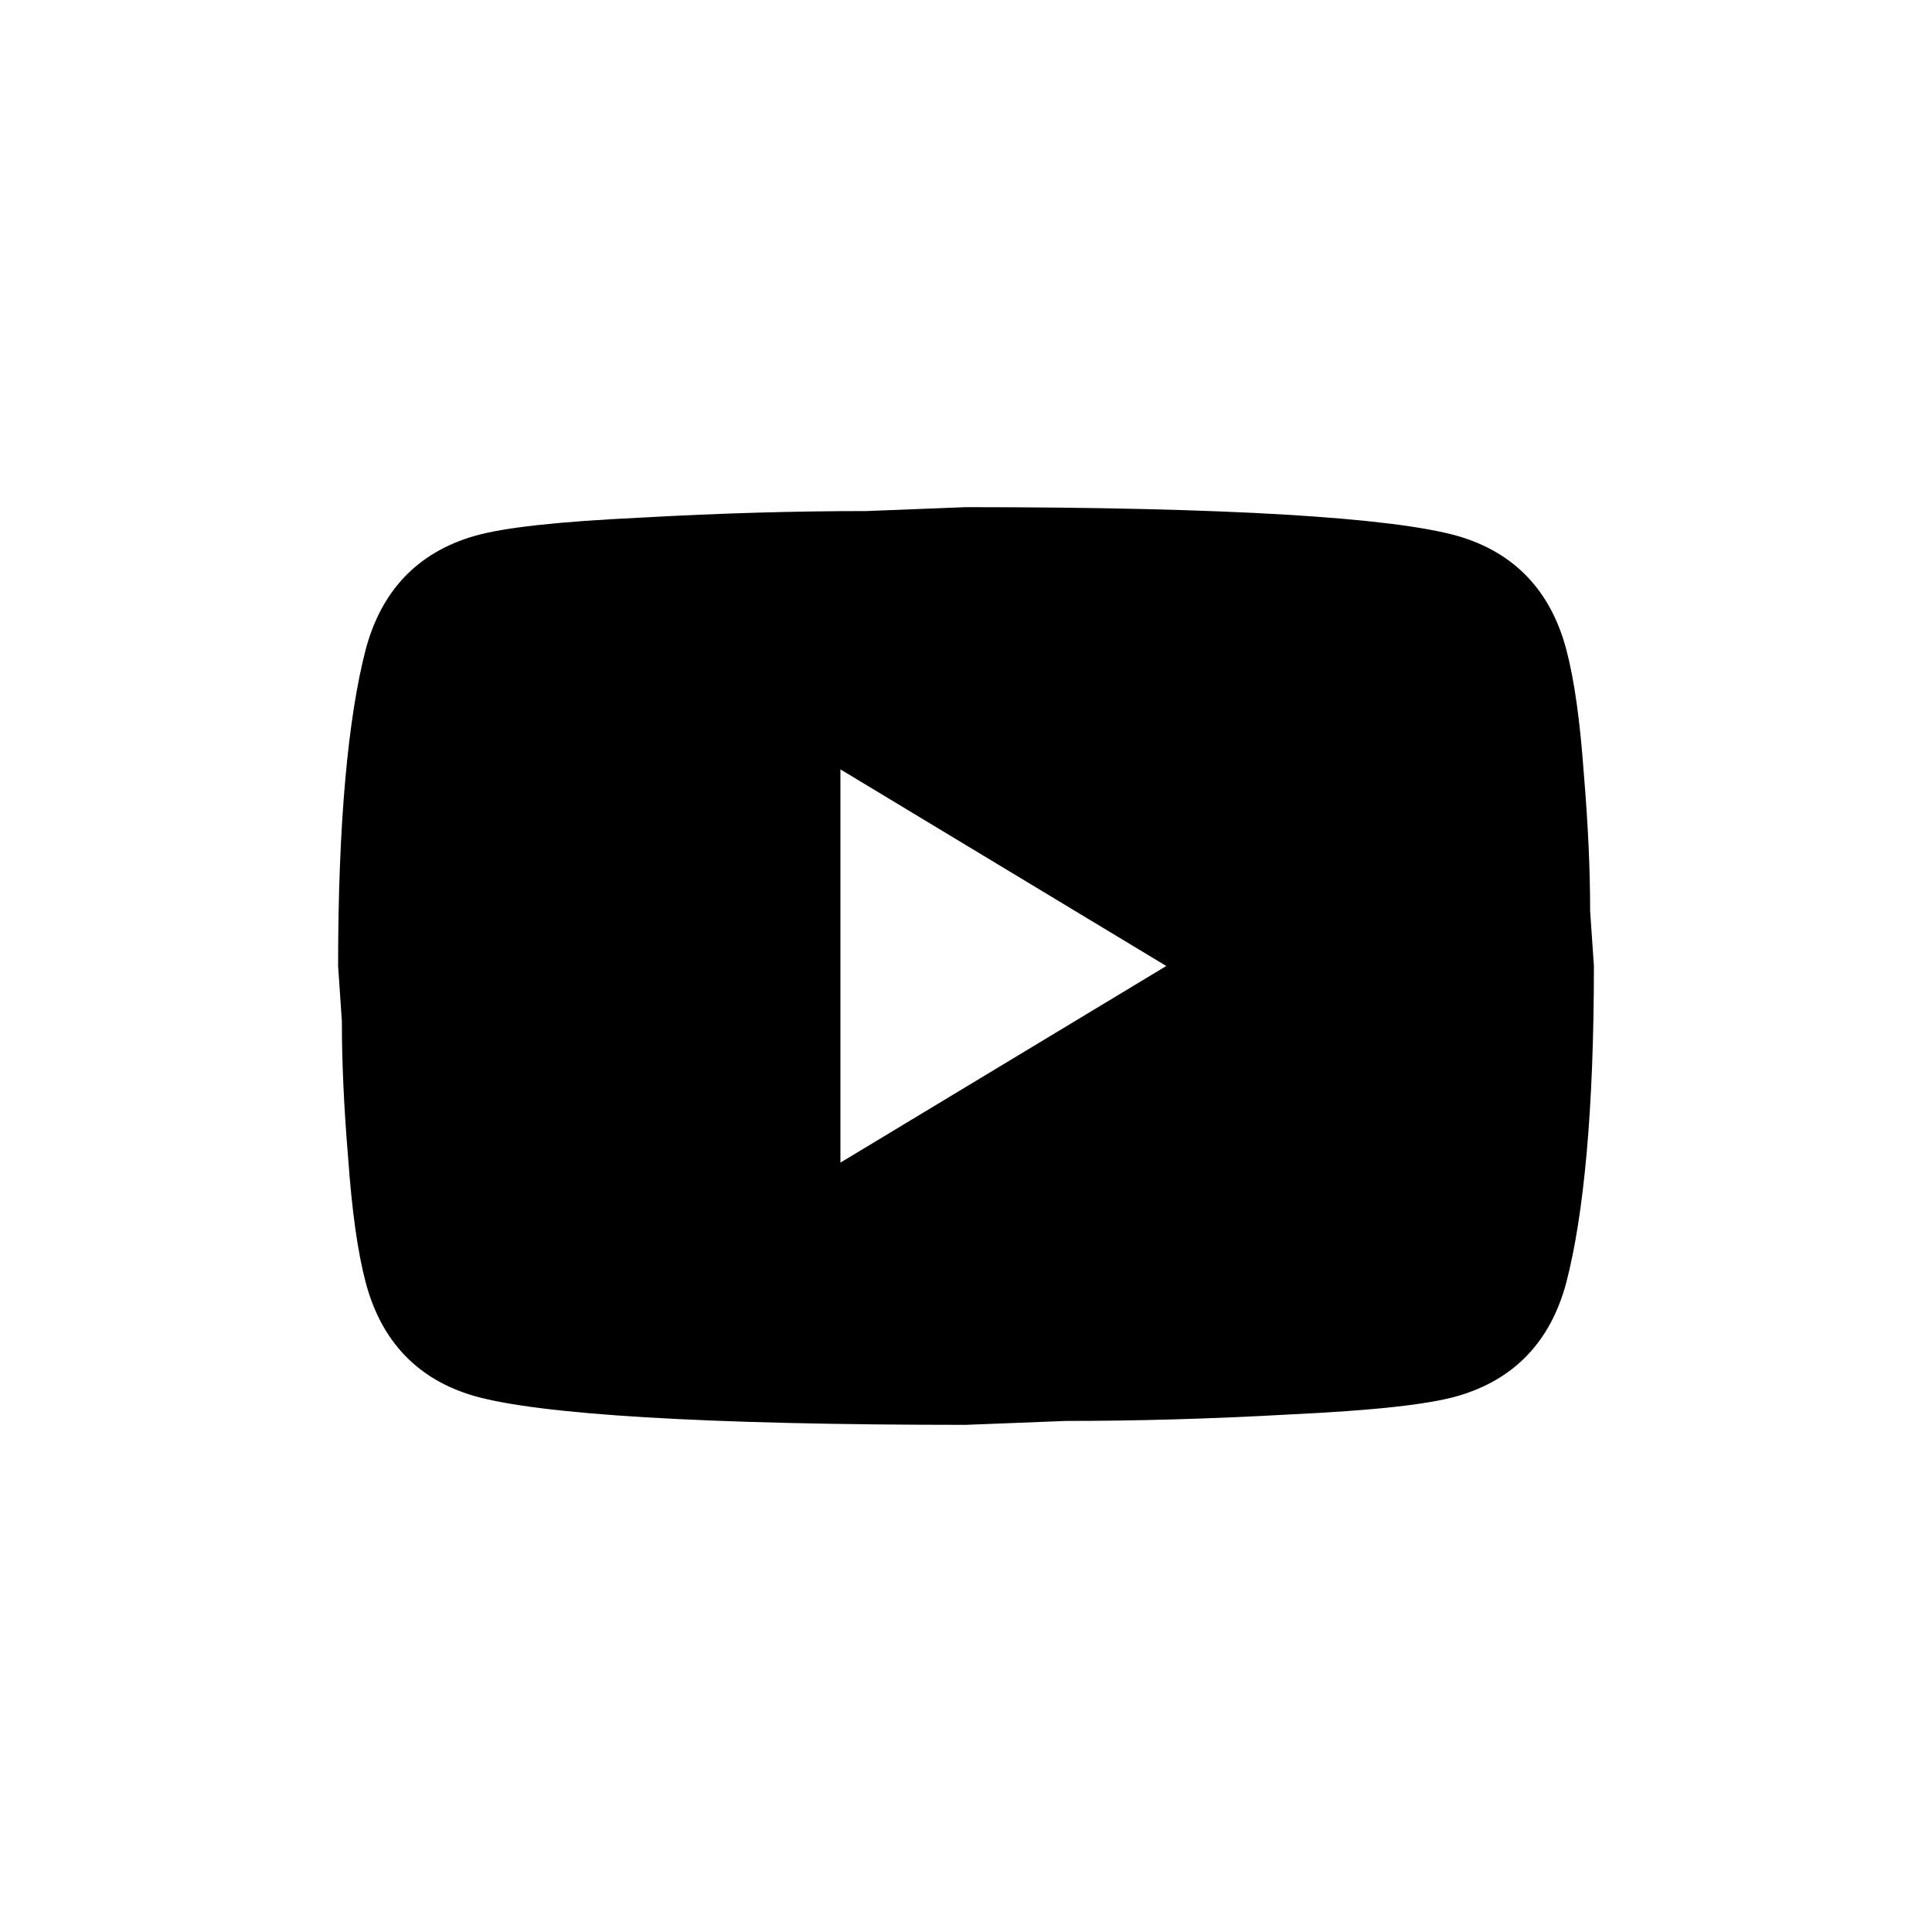 <svg width="40" height="40" viewBox="0 0 40 40" xmlns="http://www.w3.org/2000/svg">
<path d="M17.4 24.071L24.147 20L17.4 15.929V24.071ZM32.428 13.445C32.597 14.083 32.714 14.938 32.792 16.024C32.883 17.109 32.922 18.046 32.922 18.86L33 20C33 22.972 32.792 25.157 32.428 26.555C32.103 27.776 31.349 28.564 30.179 28.903C29.568 29.079 28.45 29.201 26.734 29.283C25.044 29.378 23.497 29.419 22.067 29.419L20 29.5C14.553 29.5 11.16 29.283 9.821 28.903C8.651 28.564 7.897 27.776 7.572 26.555C7.403 25.917 7.286 25.062 7.208 23.976C7.117 22.891 7.078 21.954 7.078 21.14L7 20C7 17.028 7.208 14.843 7.572 13.445C7.897 12.224 8.651 11.436 9.821 11.097C10.432 10.921 11.55 10.799 13.266 10.717C14.956 10.622 16.503 10.581 17.933 10.581L20 10.5C25.447 10.5 28.84 10.717 30.179 11.097C31.349 11.436 32.103 12.224 32.428 13.445Z"/>
</svg>
